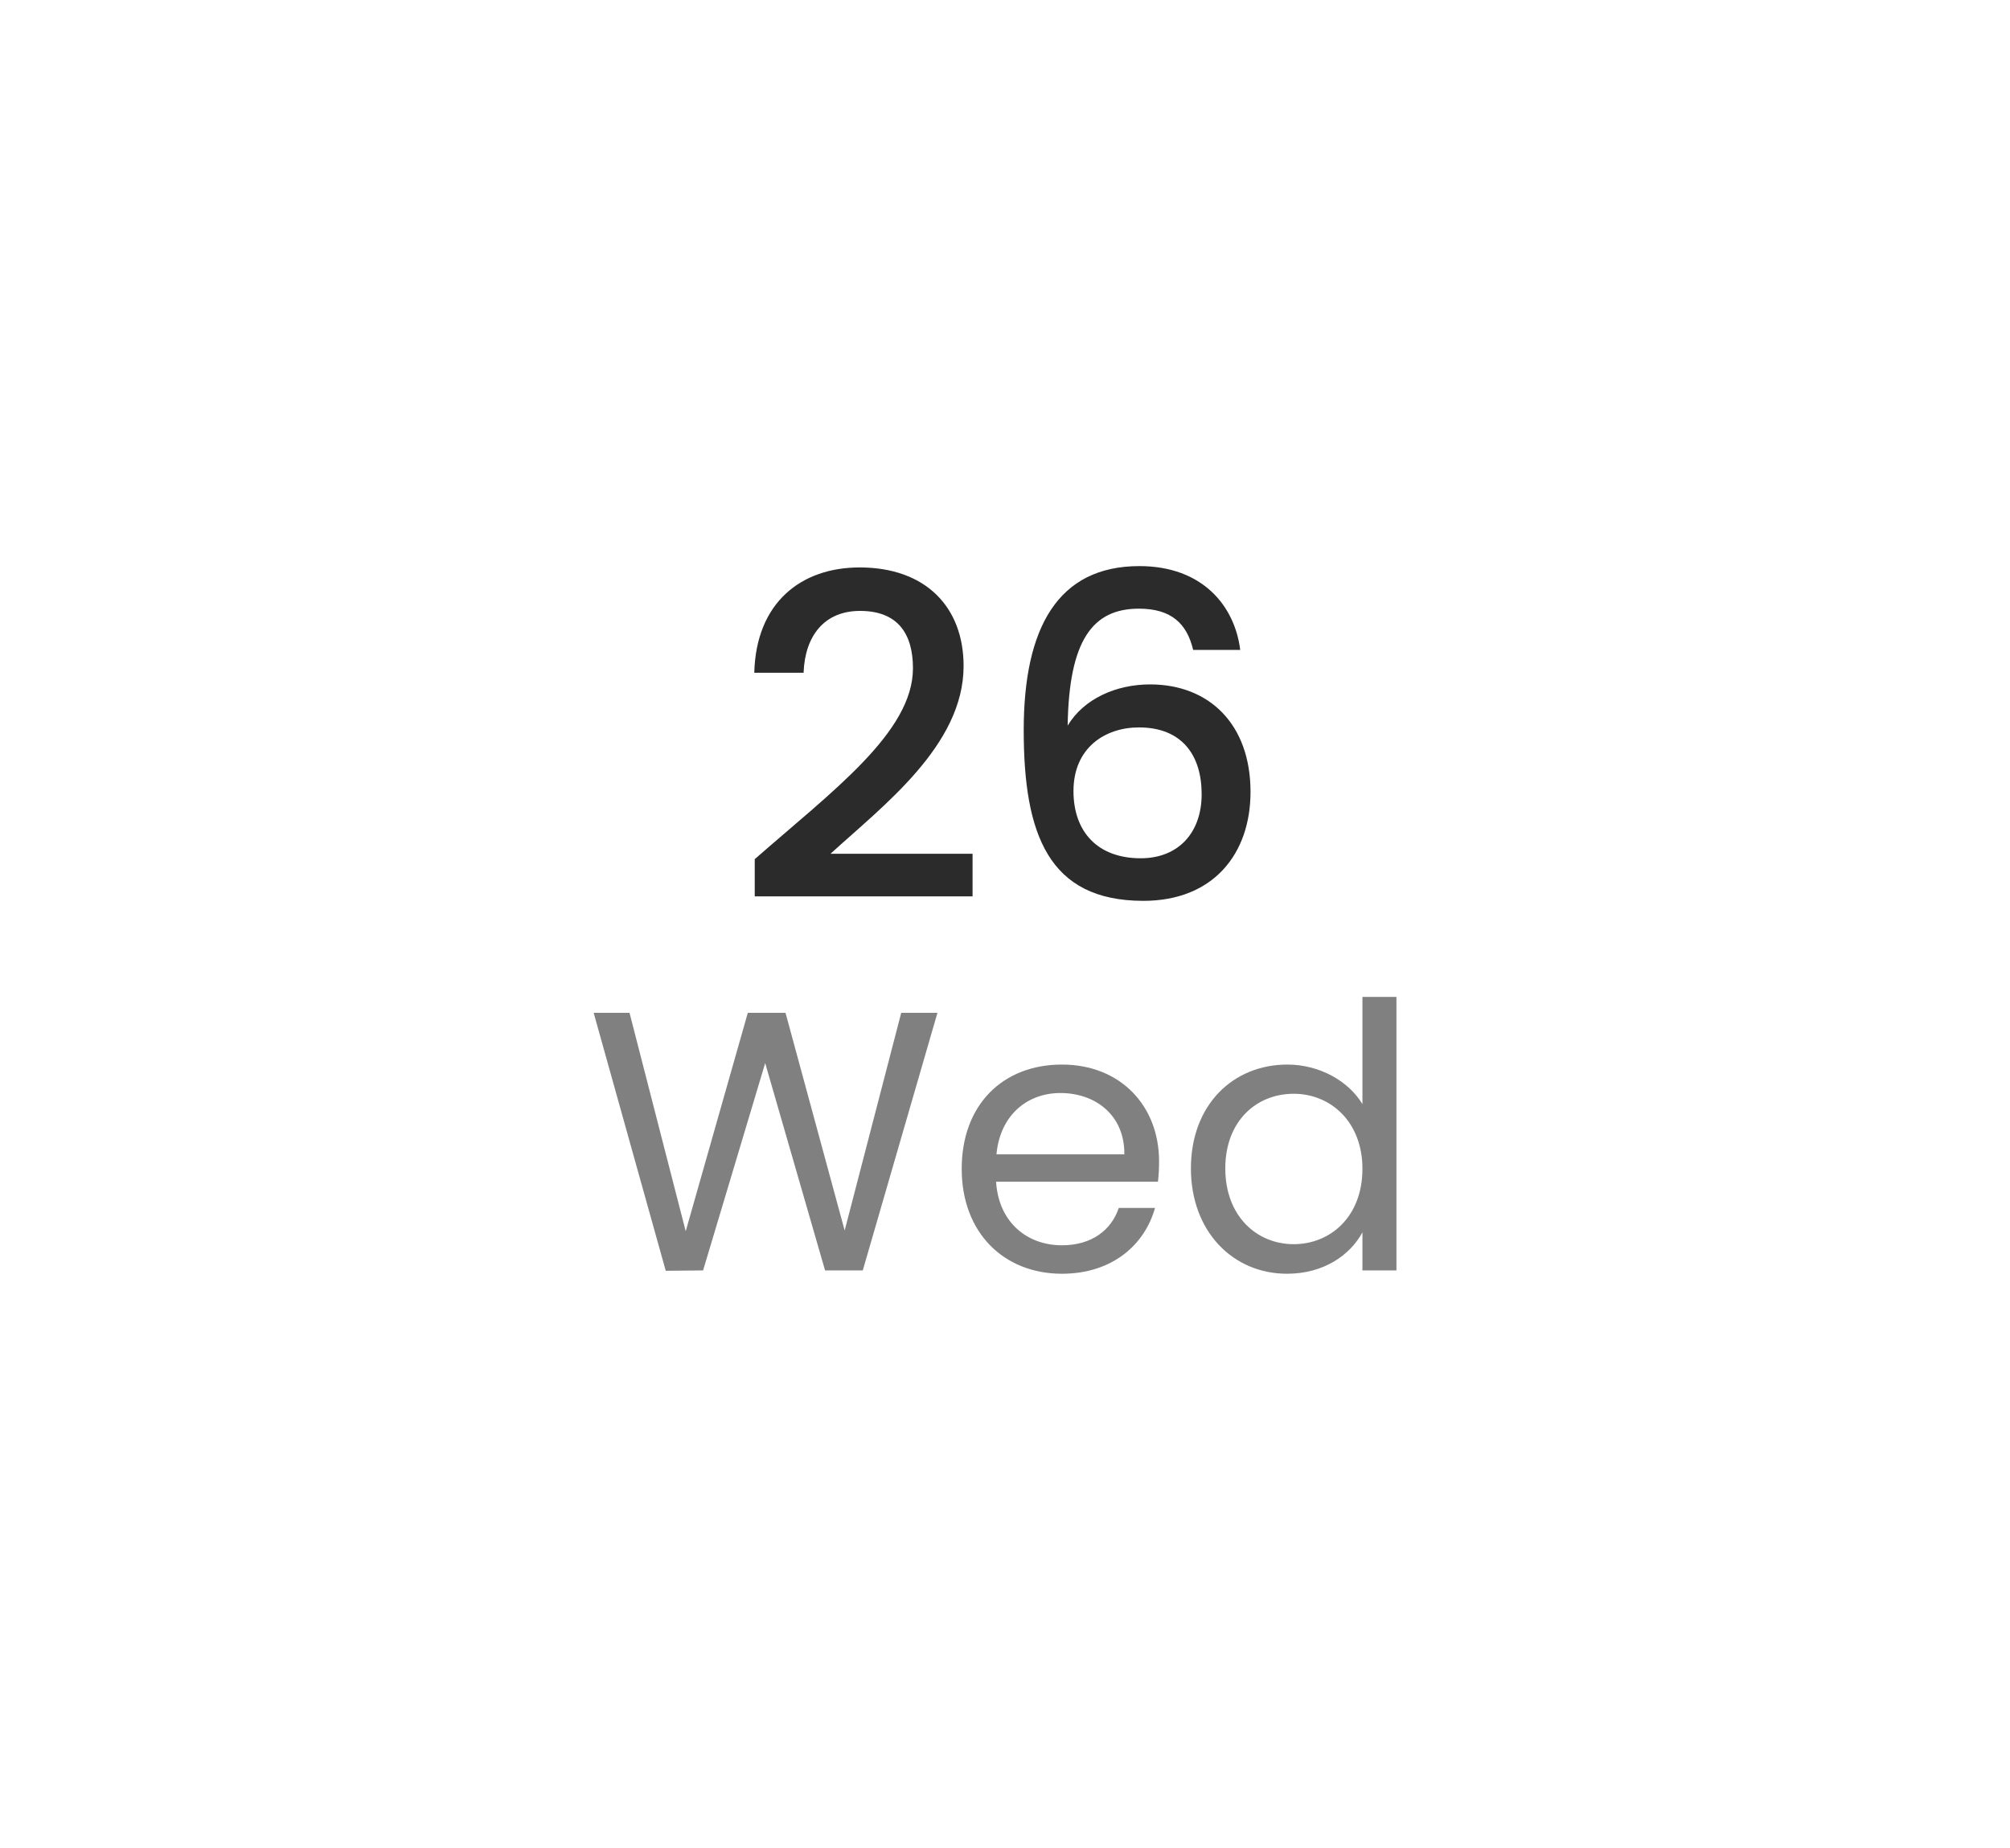<svg width="87" height="80" viewBox="0 0 87 80" fill="none" xmlns="http://www.w3.org/2000/svg">
<g filter="url(#filter0_d_70_272)">
<path d="M11 11H68V51C68 56.523 63.523 61 58 61H21C15.477 61 11 56.523 11 51V11Z" fill="white" shape-rendering="crispEdges"/>
<path d="M28.668 34.806H38.096V32.963H31.946C34.216 30.887 37.708 28.268 37.708 24.834C37.708 22.293 36.078 20.566 33.207 20.566C30.704 20.566 28.726 22.06 28.648 25.125H30.782C30.84 23.535 31.674 22.448 33.227 22.448C34.876 22.448 35.516 23.457 35.516 24.931C35.516 27.706 32.004 30.266 28.668 33.196V34.806ZM49.681 24.136C49.448 22.254 48.07 20.508 45.316 20.508C41.785 20.508 40.31 23.185 40.31 27.609C40.31 32.109 41.377 35 45.49 35C48.517 35 50.127 32.963 50.127 30.286C50.127 27.337 48.323 25.63 45.781 25.63C44.307 25.63 42.91 26.251 42.212 27.415C42.27 23.709 43.298 22.351 45.296 22.351C46.693 22.351 47.372 22.991 47.644 24.136H49.681ZM45.296 27.492C47.159 27.492 48.012 28.695 48.012 30.383C48.012 32.051 47.003 33.157 45.374 33.157C43.492 33.157 42.464 31.993 42.464 30.247C42.464 28.365 43.841 27.492 45.296 27.492Z" fill="#2B2B2B"/>
<path d="M24.816 51.016L26.432 51L29.12 42.024L31.712 51H33.344L36.576 39.848H35.008L32.56 49.272L30 39.848H28.368L25.68 49.304L23.248 39.848H21.696L24.816 51.016ZM41.898 43.32C43.401 43.32 44.681 44.264 44.666 45.976H39.13C39.289 44.264 40.474 43.32 41.898 43.32ZM45.993 48.296H44.425C44.105 49.24 43.273 49.912 41.962 49.912C40.474 49.912 39.225 48.936 39.114 47.16H46.121C46.154 46.856 46.169 46.6 46.169 46.28C46.169 43.88 44.505 42.088 41.962 42.088C39.401 42.088 37.626 43.832 37.626 46.6C37.626 49.384 39.465 51.144 41.962 51.144C44.138 51.144 45.545 49.896 45.993 48.296ZM47.547 46.584C47.547 49.304 49.355 51.144 51.707 51.144C53.307 51.144 54.443 50.328 54.971 49.352V51H56.443V39.16H54.971V43.8C54.363 42.792 53.099 42.088 51.723 42.088C49.355 42.088 47.547 43.848 47.547 46.584ZM54.971 46.6C54.971 48.664 53.595 49.864 51.995 49.864C50.395 49.864 49.035 48.648 49.035 46.584C49.035 44.52 50.395 43.352 51.995 43.352C53.595 43.352 54.971 44.568 54.971 46.6Z" fill="#808080"/>
</g>
<defs>
<filter id="filter0_d_70_272" x="0" y="0" width="87" height="80" filterUnits="userSpaceOnUse" color-interpolation-filters="sRGB">
<feFlood flood-opacity="0" result="BackgroundImageFix"/>
<feColorMatrix in="SourceAlpha" type="matrix" values="0 0 0 0 0 0 0 0 0 0 0 0 0 0 0 0 0 0 127 0" result="hardAlpha"/>
<feOffset dx="4" dy="4"/>
<feGaussianBlur stdDeviation="7.5"/>
<feComposite in2="hardAlpha" operator="out"/>
<feColorMatrix type="matrix" values="0 0 0 0 0 0 0 0 0 0 0 0 0 0 0 0 0 0 0.25 0"/>
<feBlend mode="normal" in2="BackgroundImageFix" result="effect1_dropShadow_70_272"/>
<feBlend mode="normal" in="SourceGraphic" in2="effect1_dropShadow_70_272" result="shape"/>
</filter>
</defs>
</svg>
